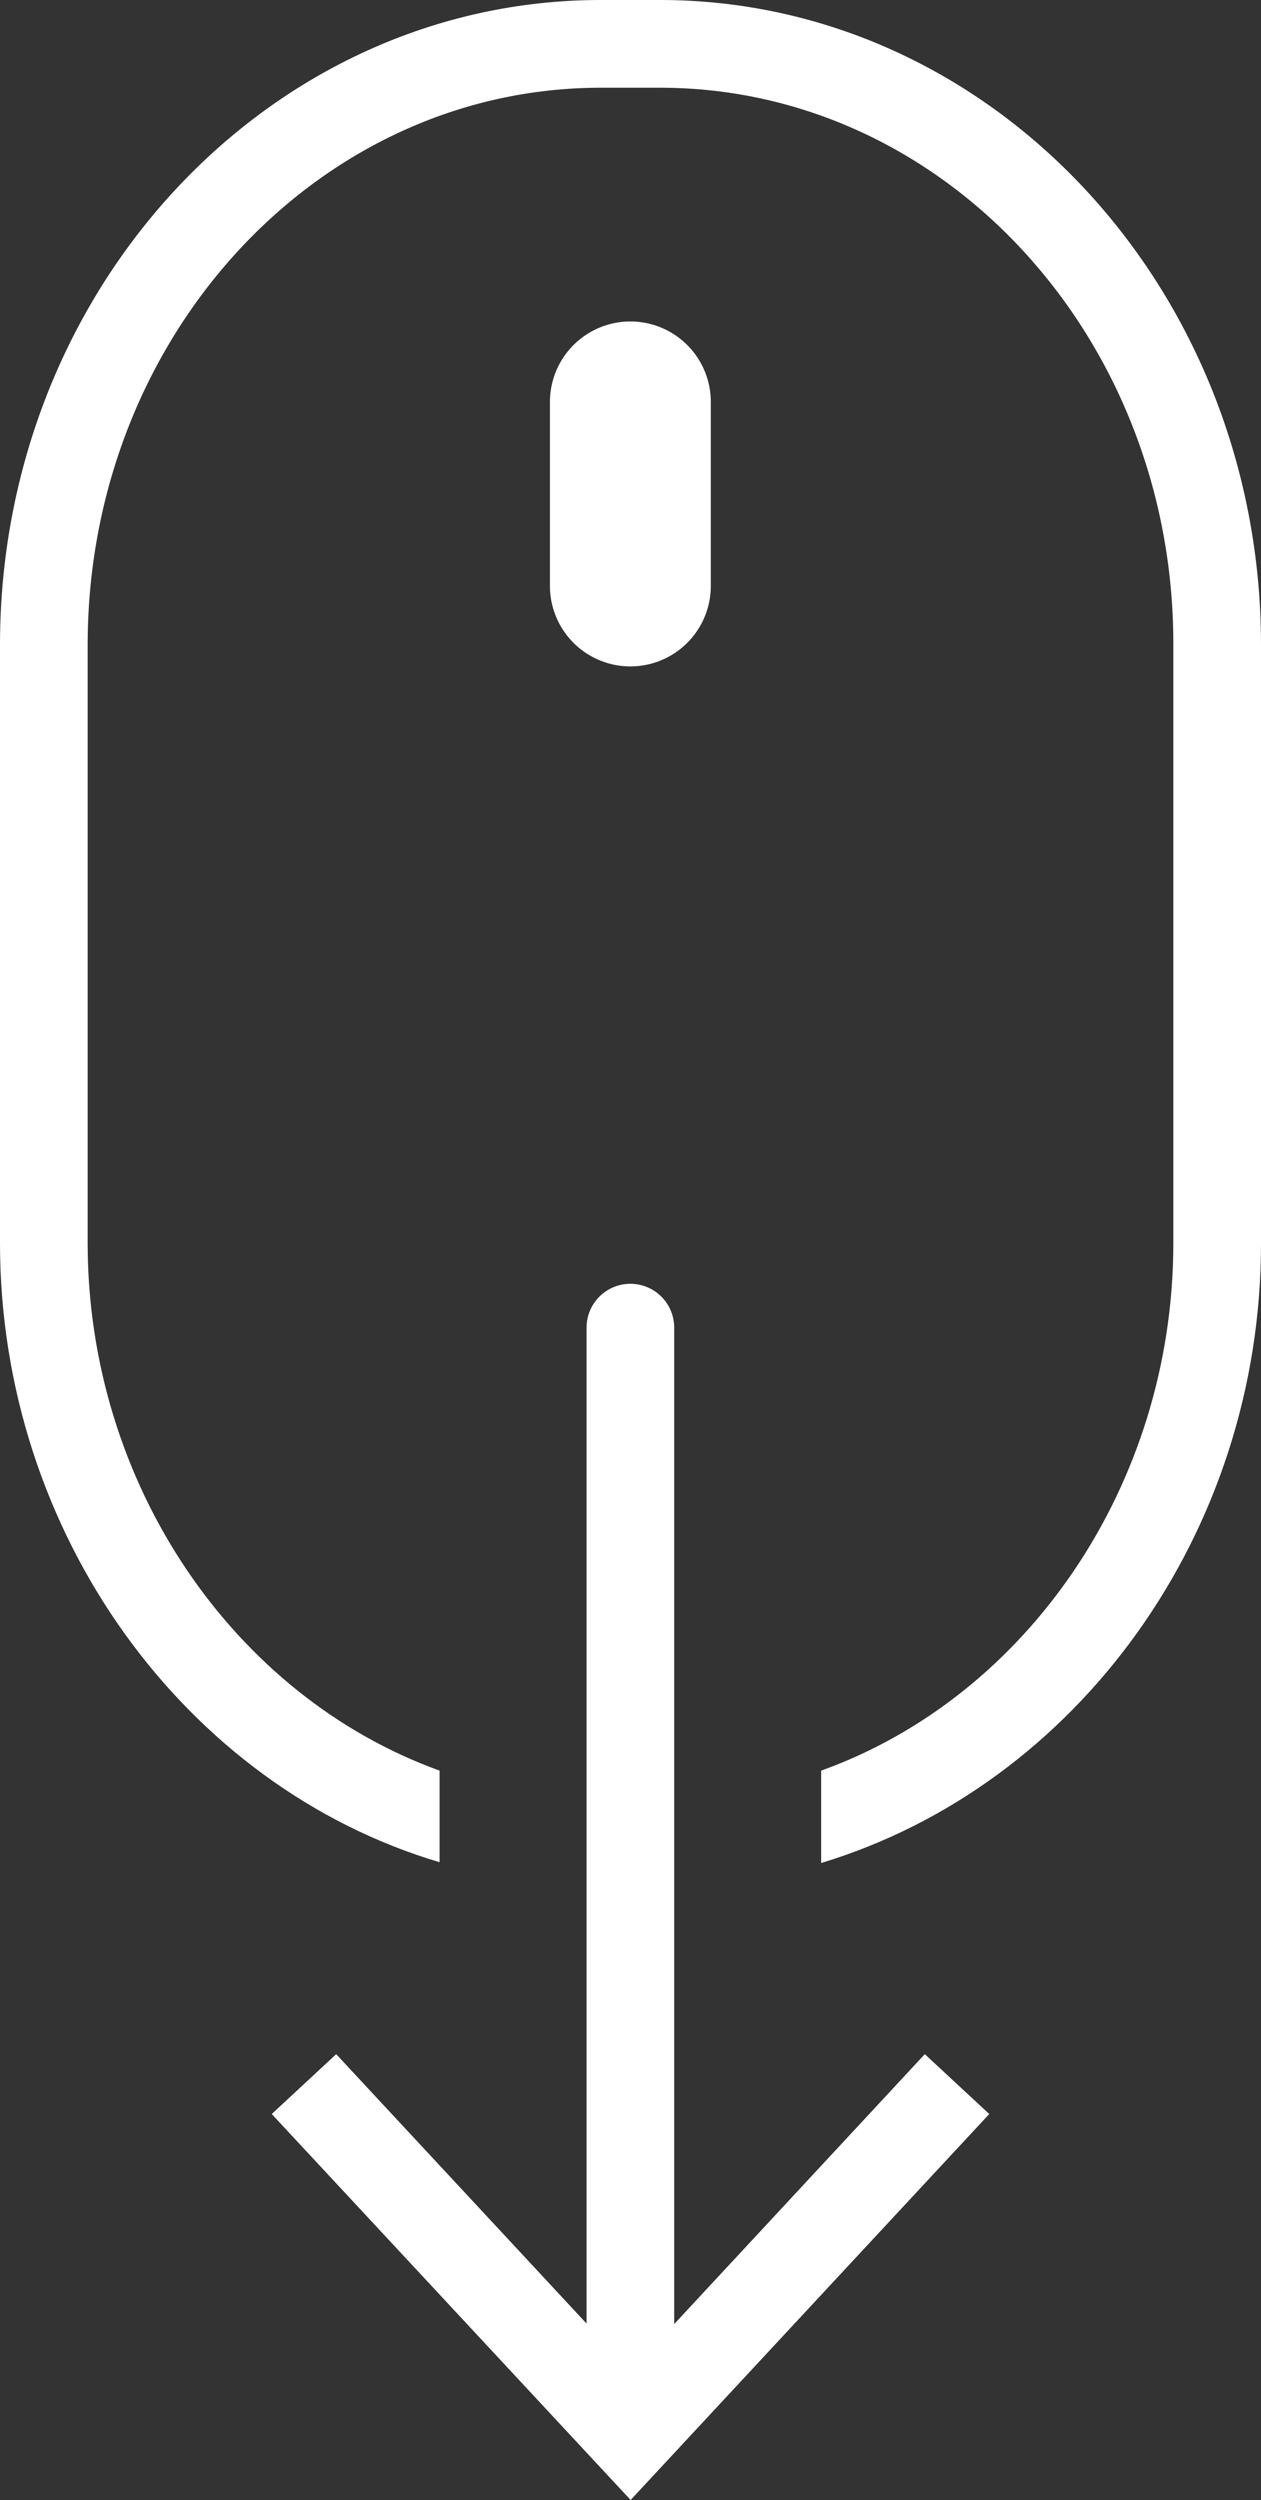 <svg xmlns="http://www.w3.org/2000/svg" viewBox="0 0 48.91 96.9"><rect x="0" y="0" width="48.91" height="96.9" fill="#333333" stroke="none"/><defs><style>.cls-1{fill:#fff;}.cls-2,.cls-3{fill:none;stroke:#fff;stroke-linecap:round;stroke-linejoin:round;}.cls-2{stroke-width:6.24px;}.cls-3{stroke-width:3.4px;}</style></defs><g id="Layer_2" data-name="Layer 2"><g id="Layer_1-2" data-name="Layer 1"><path class="cls-1" d="M25.6,0H23.3C10.45,0,0,11.19,0,25V48.18c0,11.23,7.15,21.06,17.05,24V68.63C9.07,65.75,3.4,57.53,3.4,48.18V25C3.4,13.06,12.33,3.4,23.3,3.4h2.3c11,0,19.91,9.66,19.91,21.55V48.18c0,9.38-5.67,17.58-13.66,20.45v3.58c9.92-3,17.06-12.77,17.06-24V25C48.91,11.19,38.45,0,25.6,0Z"/><line class="cls-2" x1="24.45" y1="15.58" x2="24.45" y2="22.71"/><line class="cls-3" x1="24.45" y1="93.21" x2="24.45" y2="51.46"/><polygon class="cls-1" points="38.37 81.94 35.87 79.62 24.46 91.9 13.04 79.62 10.54 81.94 24.46 96.9 38.37 81.94"/></g></g></svg>
